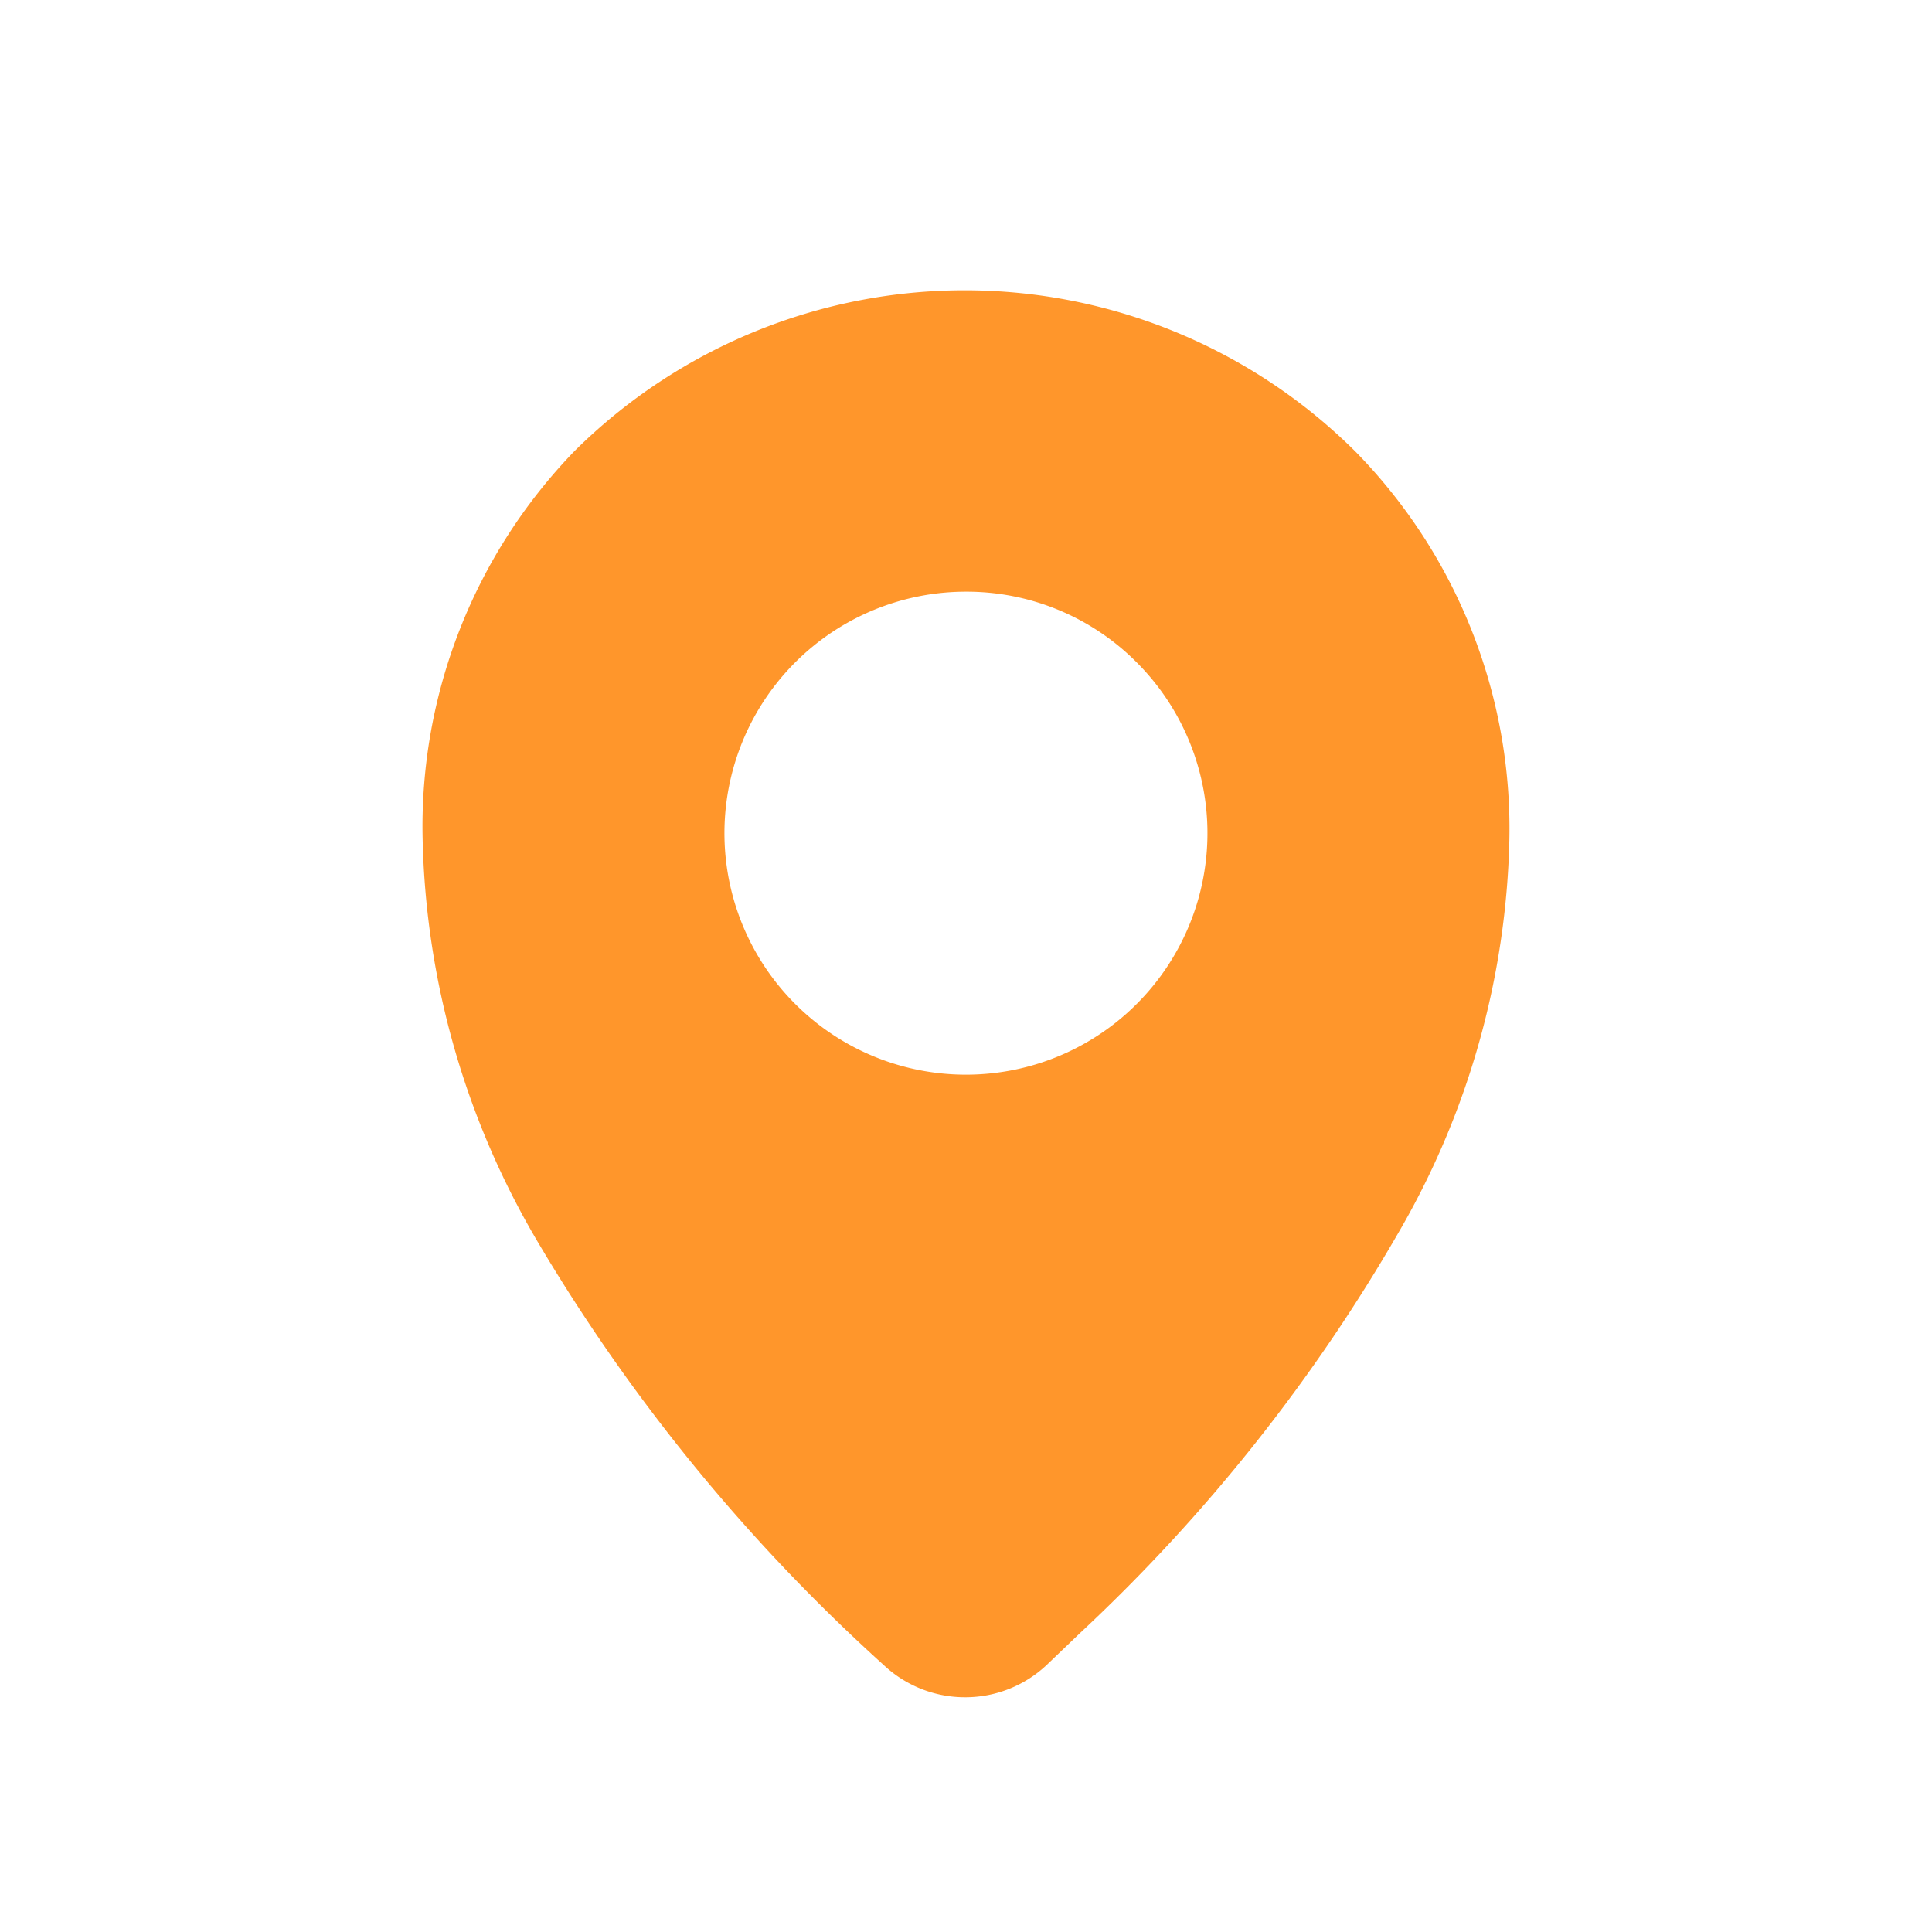 <svg xmlns="http://www.w3.org/2000/svg" width="24" height="24" viewBox="0 0 24 24">
    <g>
        <path fill="none" d="M0 0H24V24H0z"/>
        <g>
            <path fill="#ff962b" d="M6.742 17.484a1.474 1.474 0 0 1-1.014-.4 22.578 22.578 0 0 1-4.3-5.26A10.278 10.278 0 0 1 0 6.821 6.707 6.707 0 0 1 1.89 2a6.881 6.881 0 0 1 9.7.012 6.688 6.688 0 0 1 1.91 4.809 10.14 10.14 0 0 1-1.332 4.812 21.49 21.49 0 0 1-4 5.052l-.418.4a1.474 1.474 0 0 1-1.008.399zM6.749 3.75a3 3 0 1 0 2.121.878 2.978 2.978 0 0 0-2.121-.878z" transform="translate(5.25 3) translate(0 .6)"/>
        </g>
    </g>
</svg>

